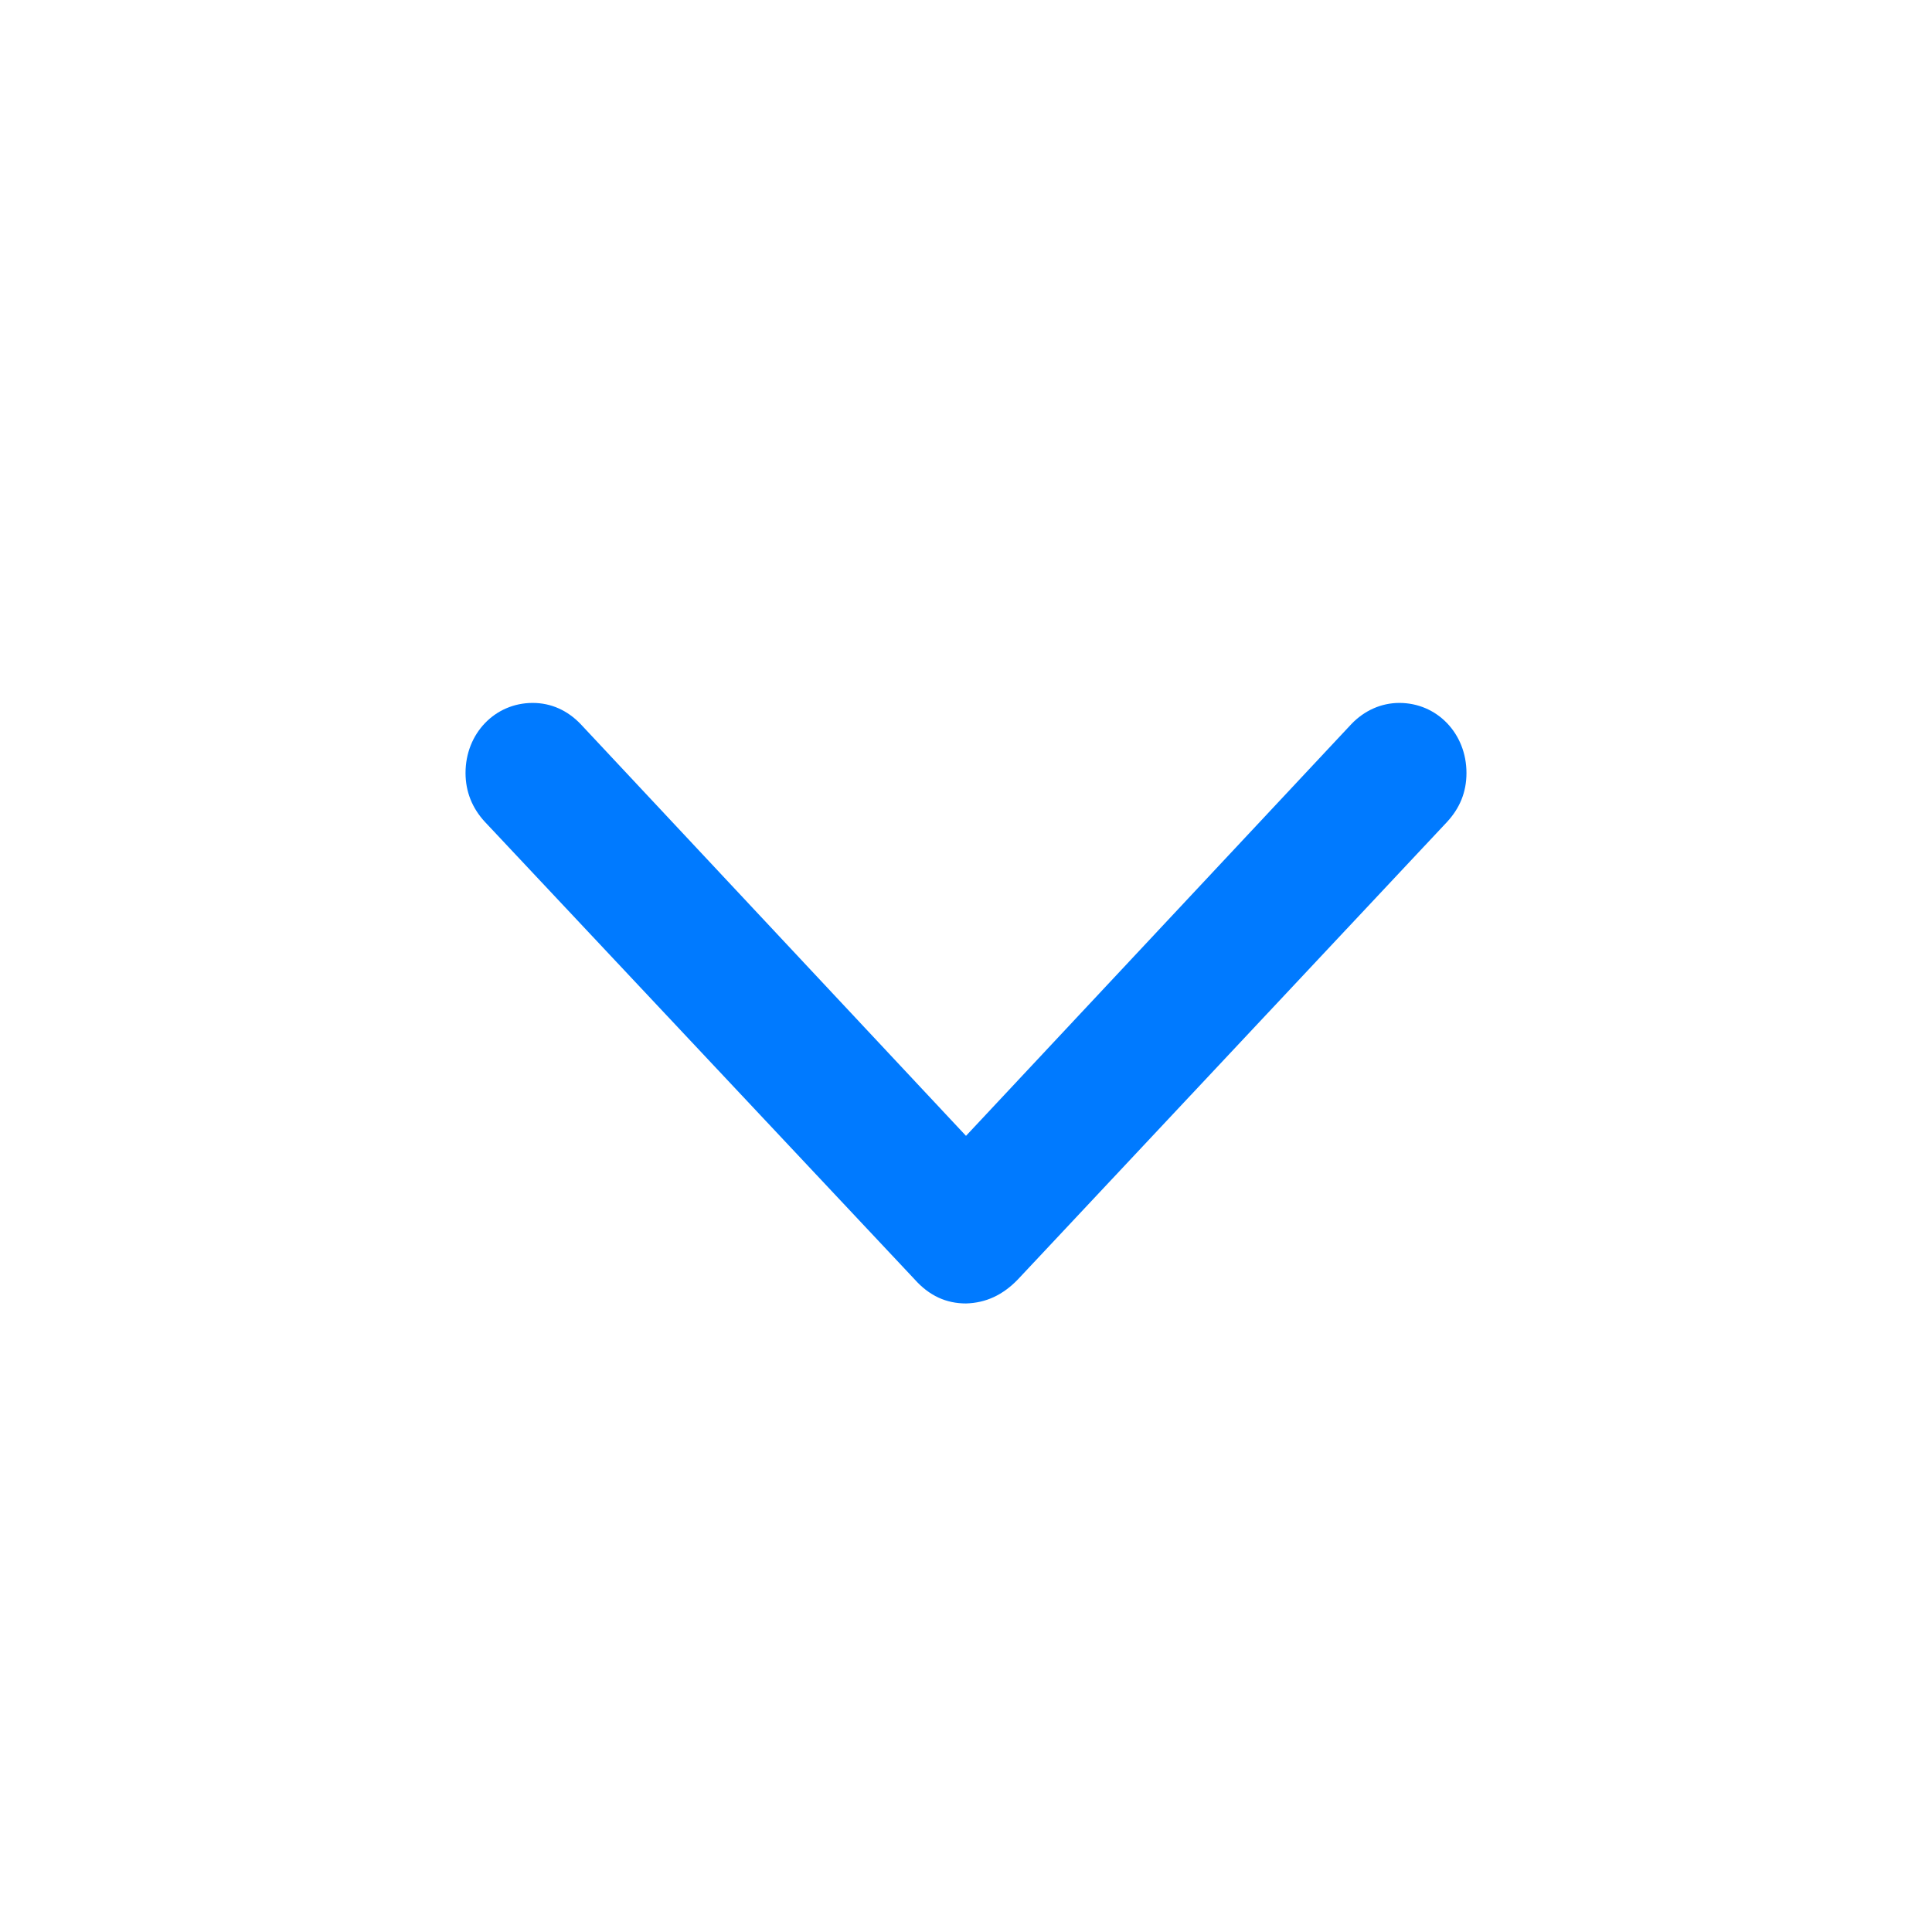 <svg width="24" height="24" viewBox="0 0 24 24" fill="none" xmlns="http://www.w3.org/2000/svg">
<path d="M12 16.192C12.245 16.185 12.455 16.09 12.645 15.893L17.978 10.208C18.132 10.04 18.217 9.843 18.217 9.602C18.217 9.112 17.852 8.732 17.383 8.732C17.158 8.732 16.948 8.827 16.787 8.995L12 14.11L7.213 8.995C7.052 8.827 6.849 8.732 6.617 8.732C6.148 8.732 5.783 9.112 5.783 9.602C5.783 9.835 5.867 10.04 6.022 10.208L11.362 15.893C11.544 16.097 11.755 16.192 12 16.192Z" fill="#007AFF"/>
</svg>
